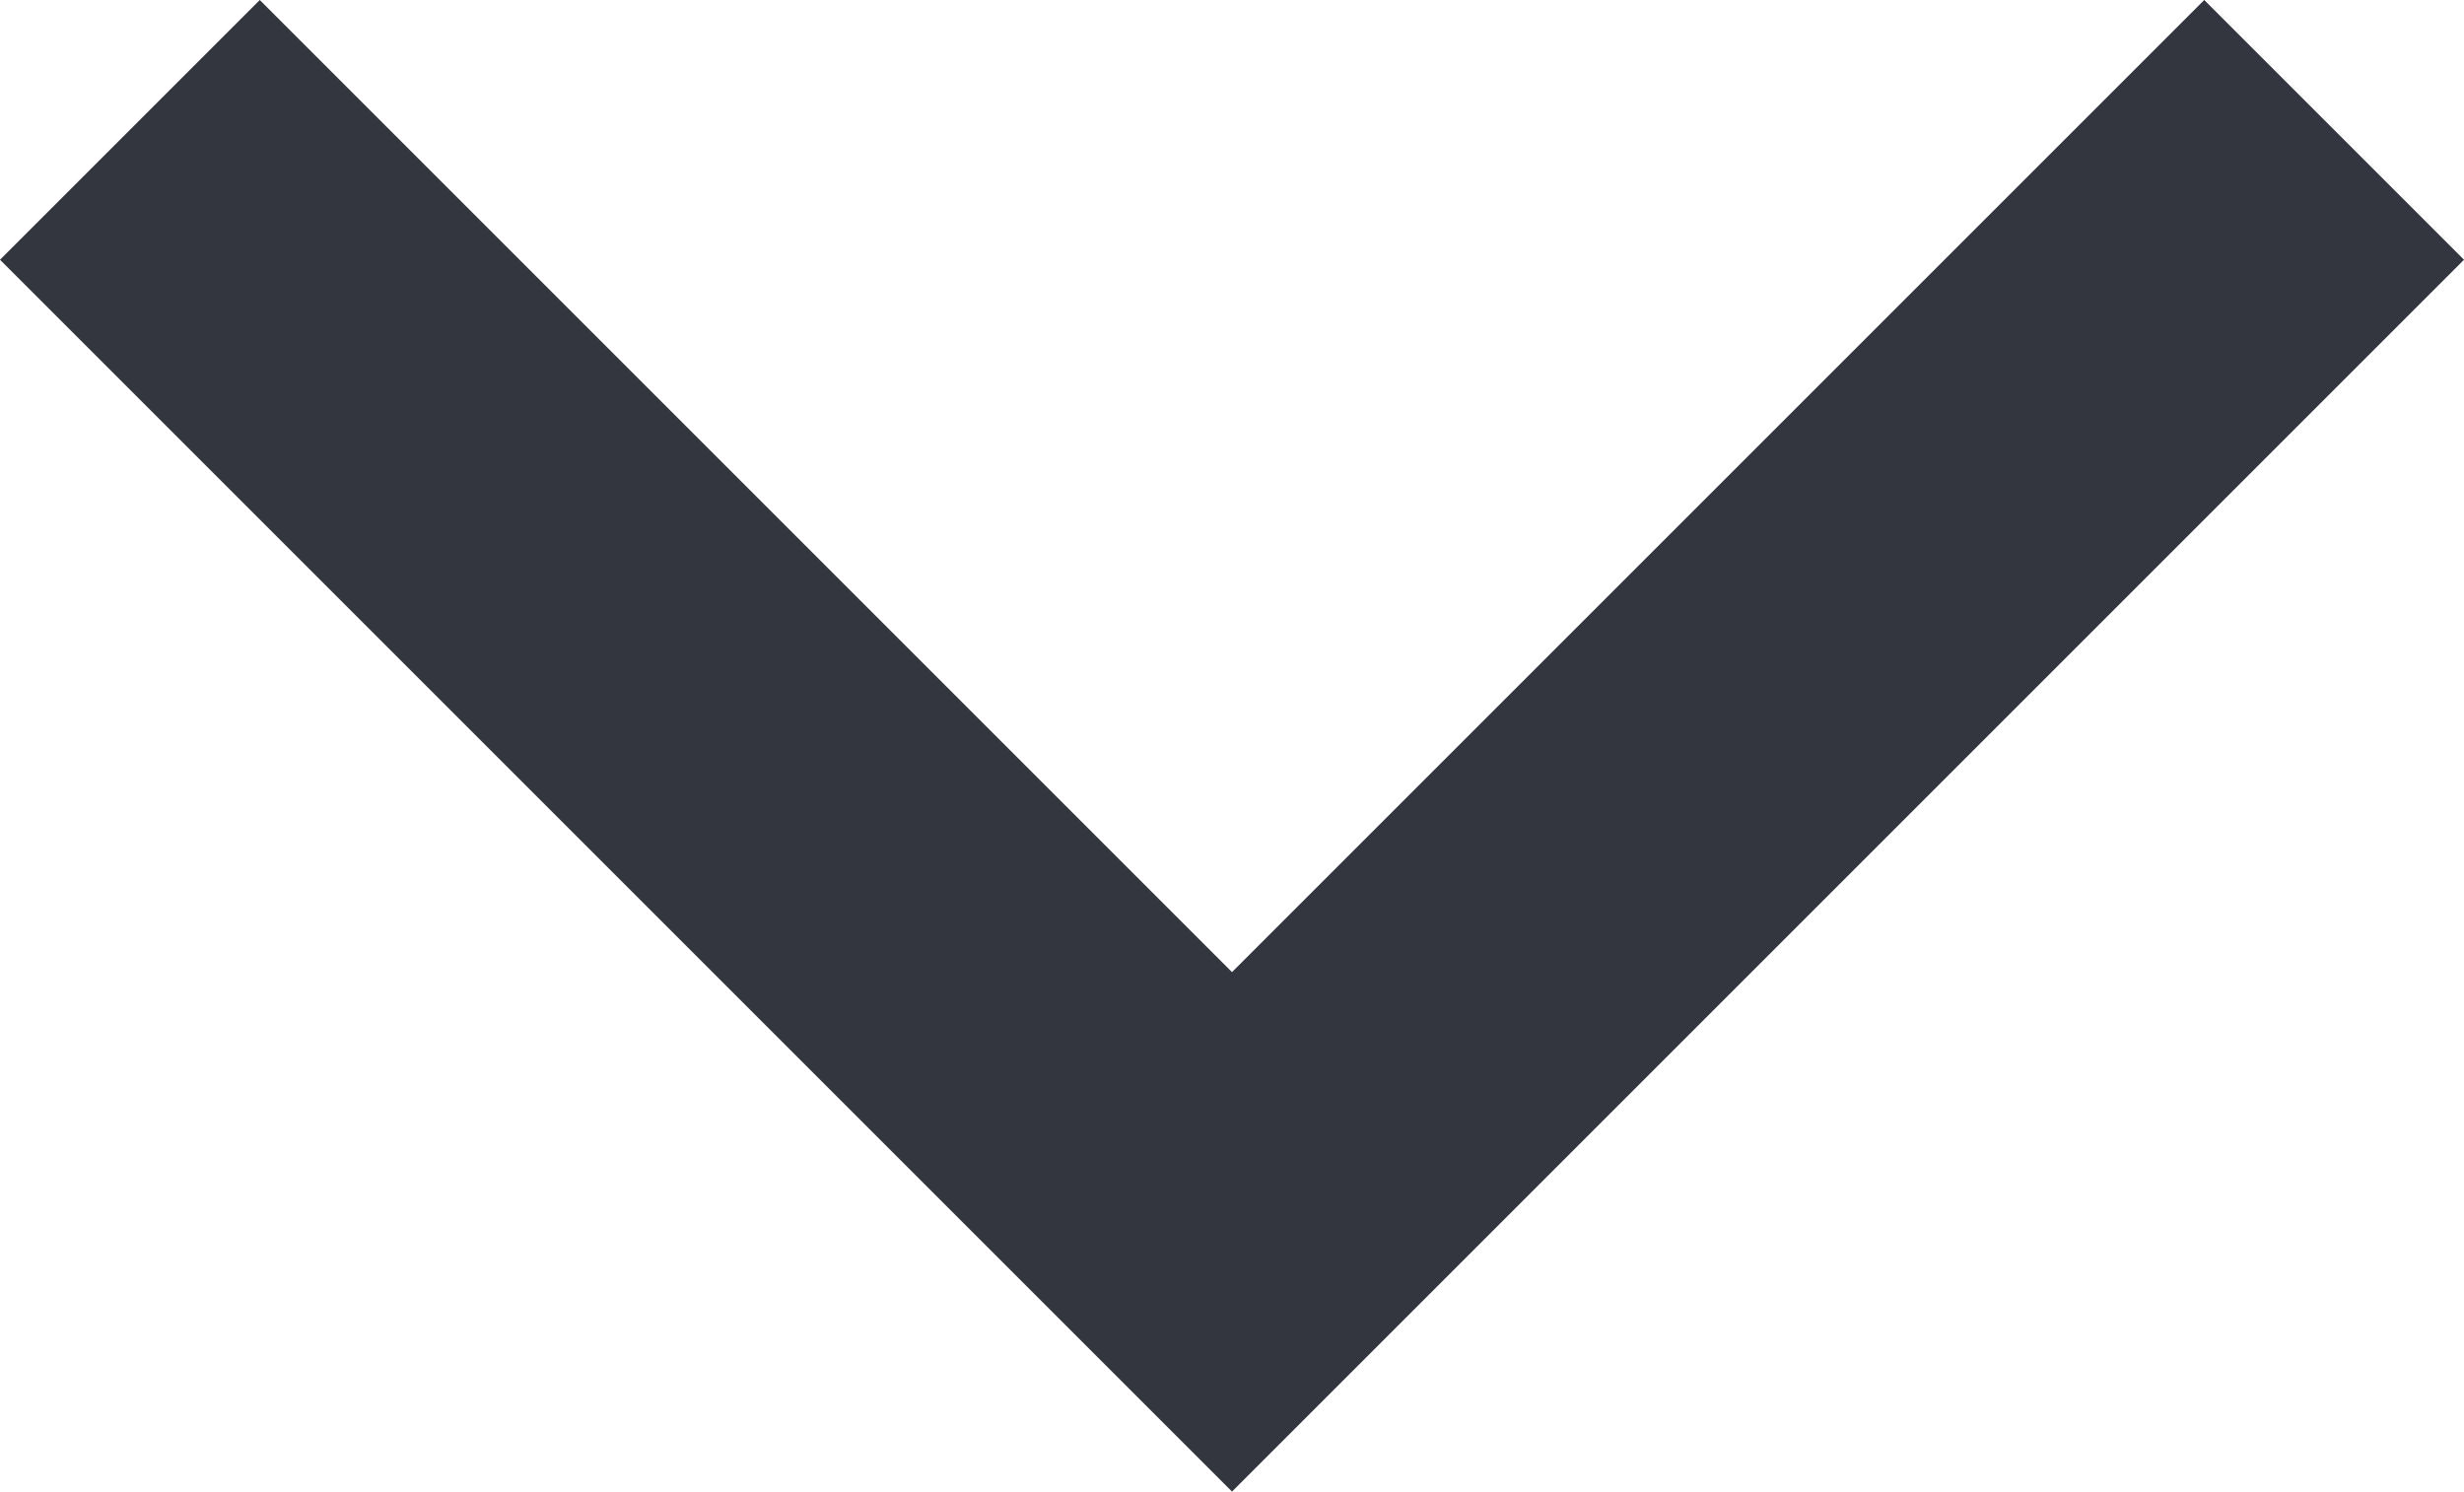 <?xml version="1.0" encoding="UTF-8"?>
<svg id="Layer_2" data-name="Layer 2" xmlns="http://www.w3.org/2000/svg" viewBox="0 0 447.14 270.71">
  <defs>
    <style>
      .cls-1 {
        fill: none;
        stroke: #33363f;
        stroke-miterlimit: 133.33;
        stroke-width: 66.67px;
      }
    </style>
  </defs>
  <g id="Layer_1-2" data-name="Layer 1">
    <path class="cls-1" d="M23.57,23.57l200,200L423.57,23.57"/>
  </g>
</svg>
